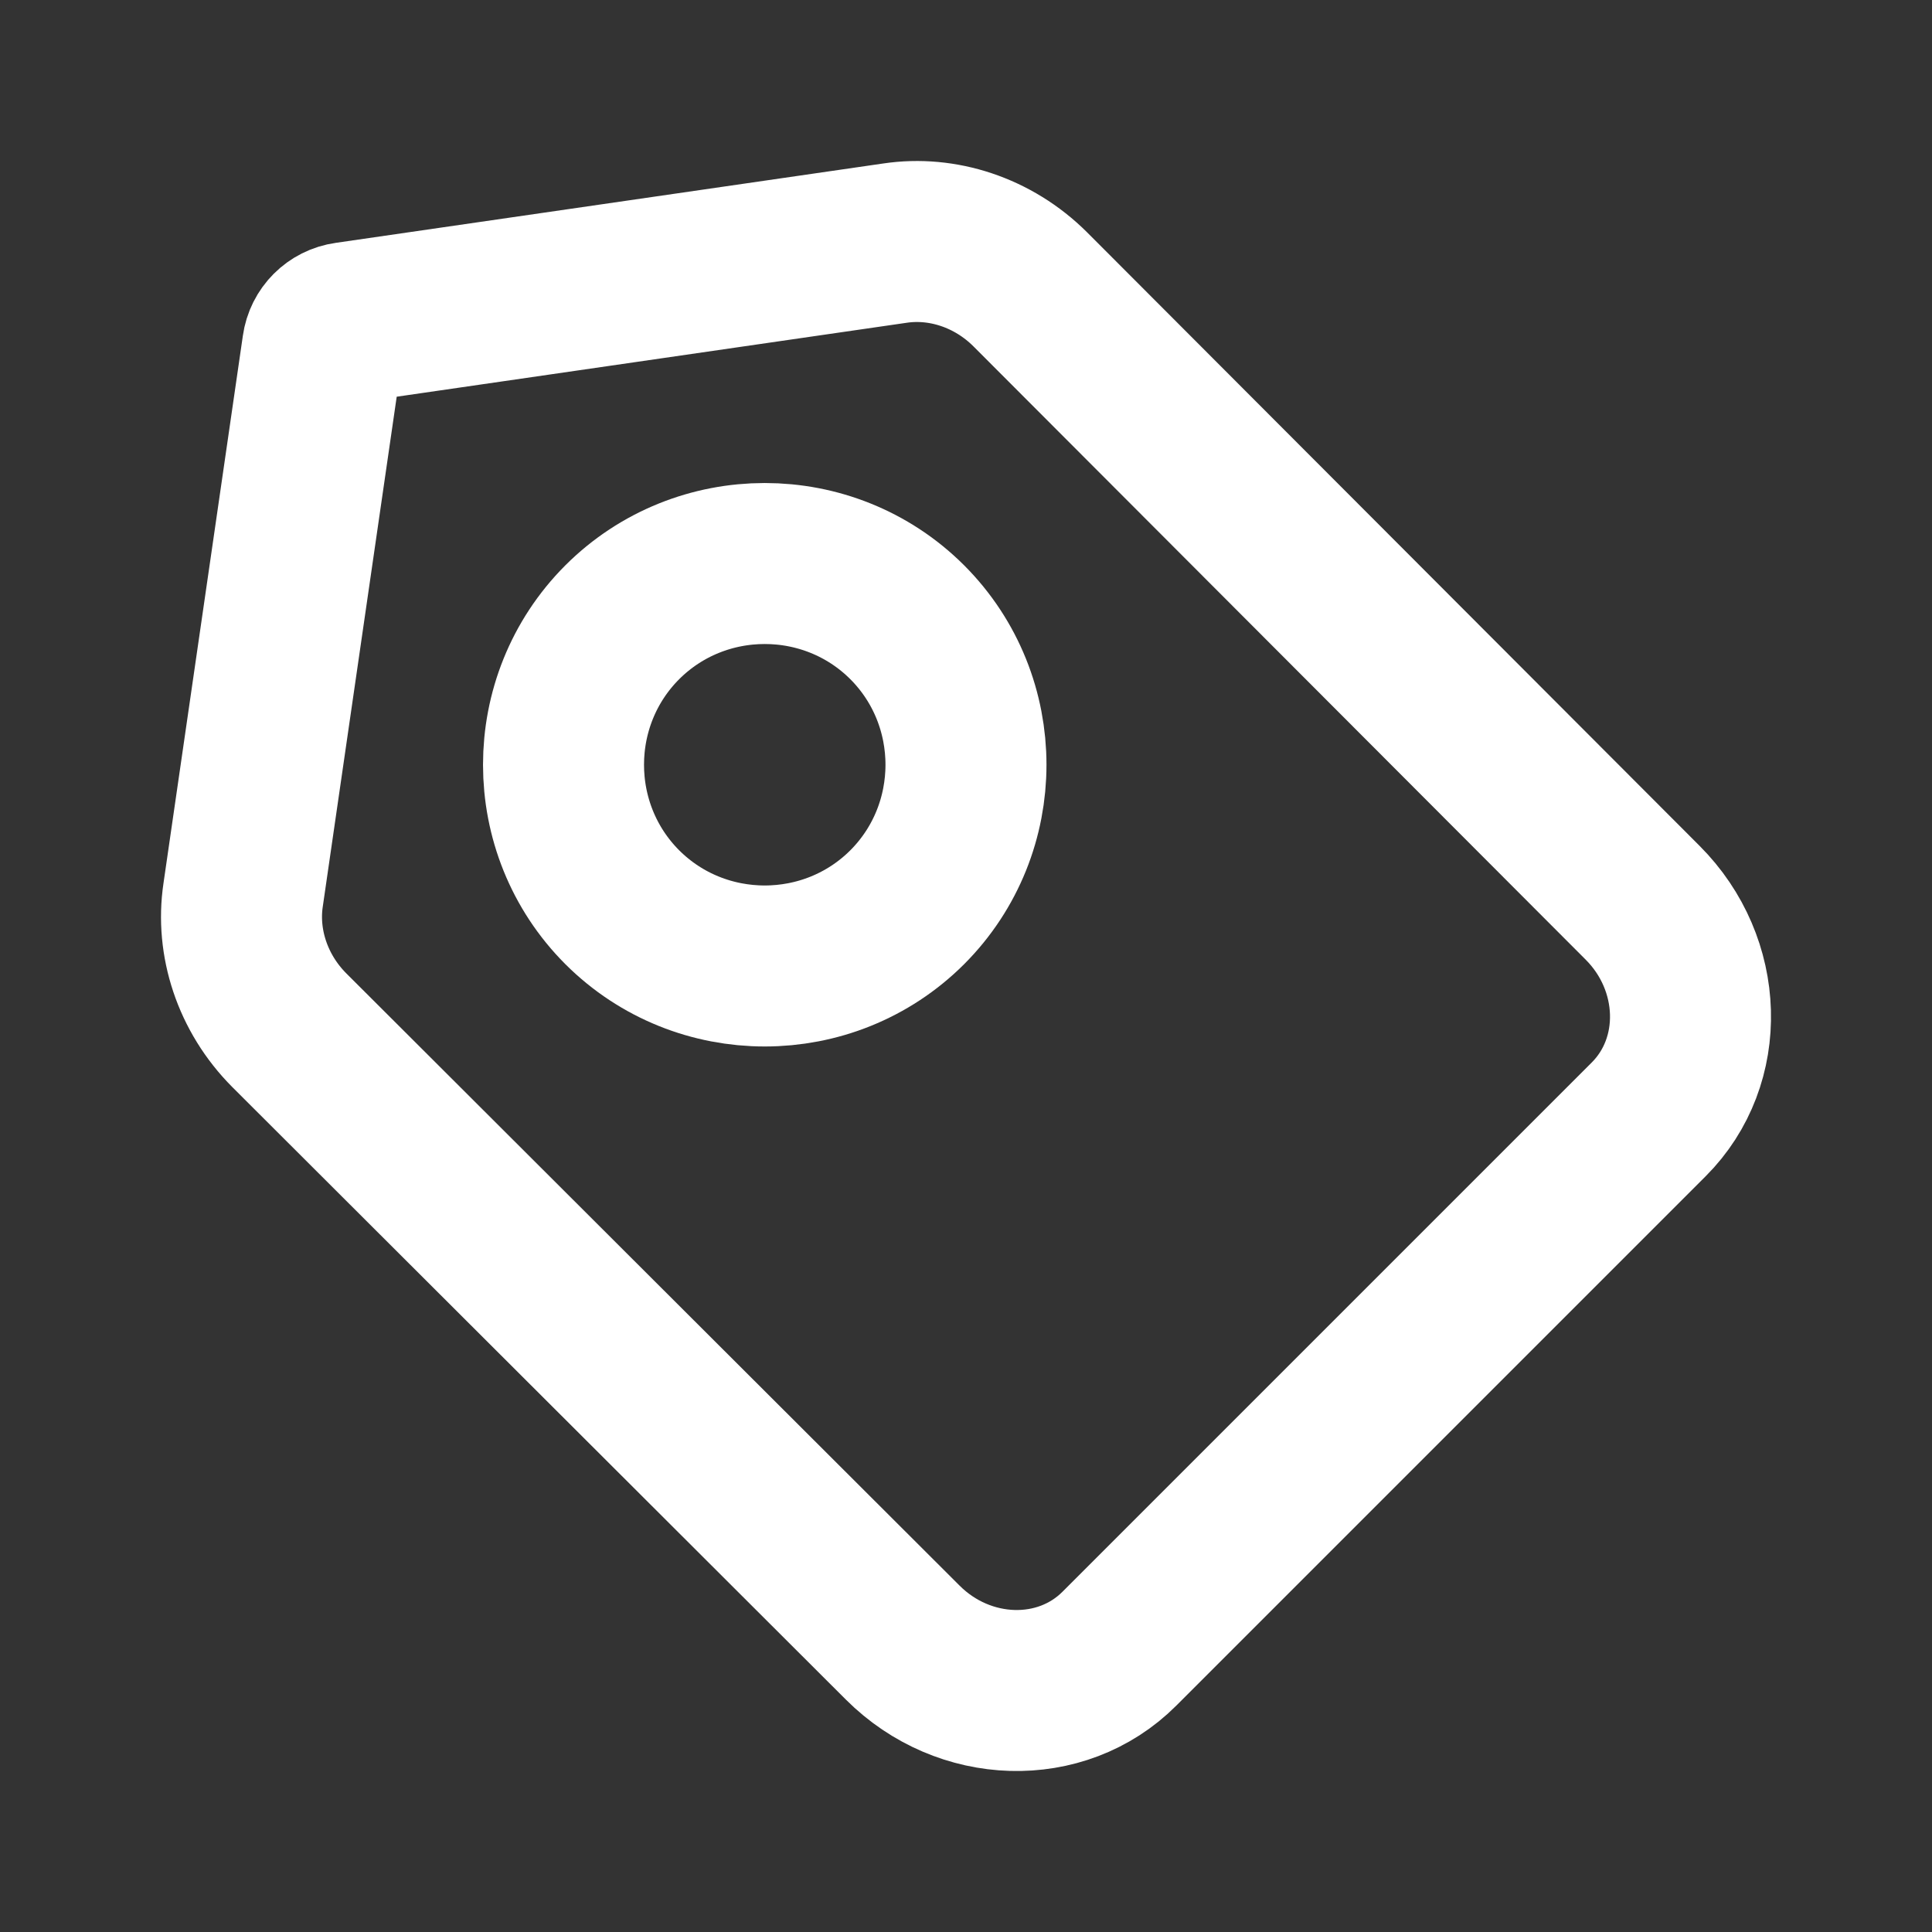 <svg width="24" height="24" viewBox="0 0 24 24" fill="none" xmlns="http://www.w3.org/2000/svg">
<rect x="0" y="0" width="24" height="24" fill="#333333" stroke="none"/>
<path fill-rule="evenodd" clip-rule="evenodd" d="M11.119 3.02C11.703 2.933 12.335 3.132 12.799 3.595L20.405 11.214C21.166 11.975 21.204 13.183 20.48 13.906L13.906 20.48C13.183 21.204 11.975 21.166 11.214 20.405L3.595 12.799C3.132 12.335 2.933 11.703 3.02 11.119L4.007 4.311C4.029 4.153 4.153 4.029 4.311 4.007L11.119 3.02Z" stroke="white" stroke-width="2" stroke-linecap="round" stroke-linejoin="round"/>
<path fill-rule="evenodd" clip-rule="evenodd" d="M7.73 11.27C8.704 12.243 10.296 12.243 11.27 11.27C12.243 10.296 12.243 8.704 11.27 7.73C10.296 6.757 8.704 6.757 7.73 7.73C6.757 8.704 6.757 10.296 7.73 11.27Z" stroke="white" stroke-width="2" stroke-linecap="round" stroke-linejoin="round"/>
</svg>

